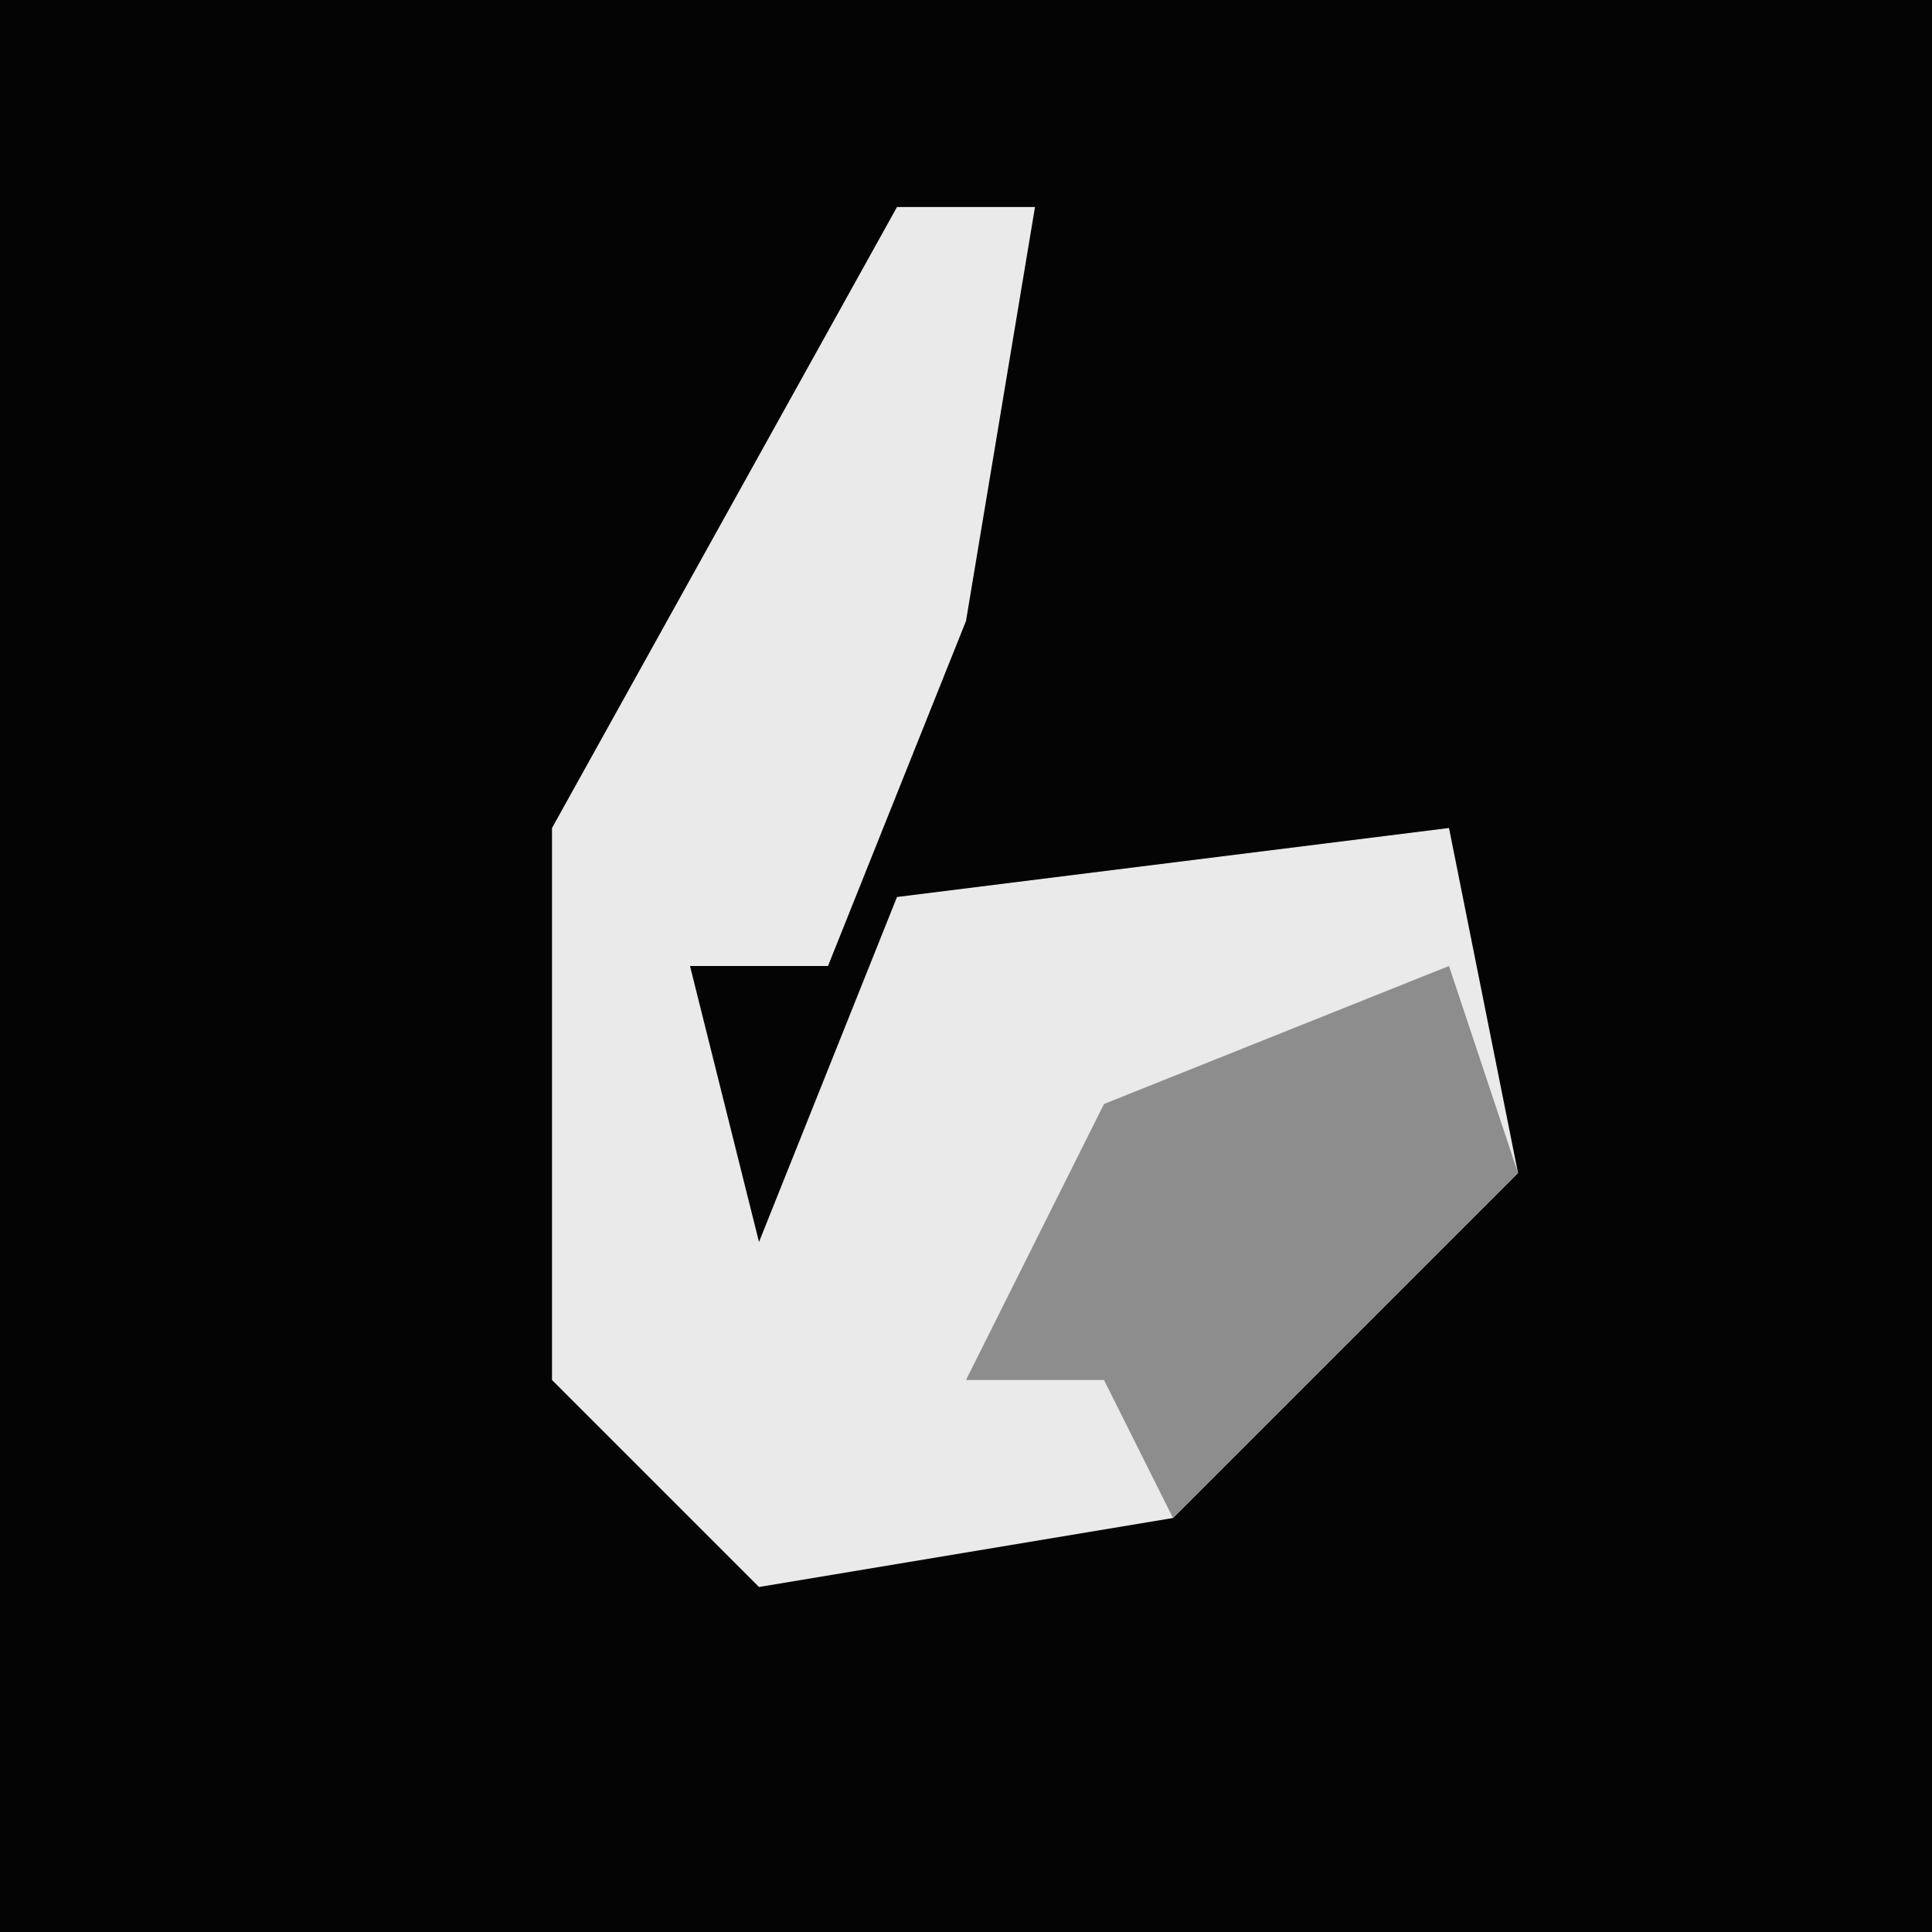 <?xml version="1.0" encoding="UTF-8"?>
<svg version="1.1" xmlns="http://www.w3.org/2000/svg" width="28" height="28">
<path d="M0,0 L28,0 L28,28 L0,28 Z " fill="#040404" transform="translate(0,0)"/>
<path d="M0,0 L2,0 L1,6 L-1,11 L-3,11 L-2,15 L0,10 L8,9 L9,14 L4,19 L-2,20 L-5,17 L-5,9 Z " fill="#EAEAEA" transform="translate(13,3)"/>
<path d="M0,0 L1,3 L-4,8 L-5,6 L-7,6 L-5,2 Z " fill="#8D8D8D" transform="translate(21,14)"/>
</svg>
